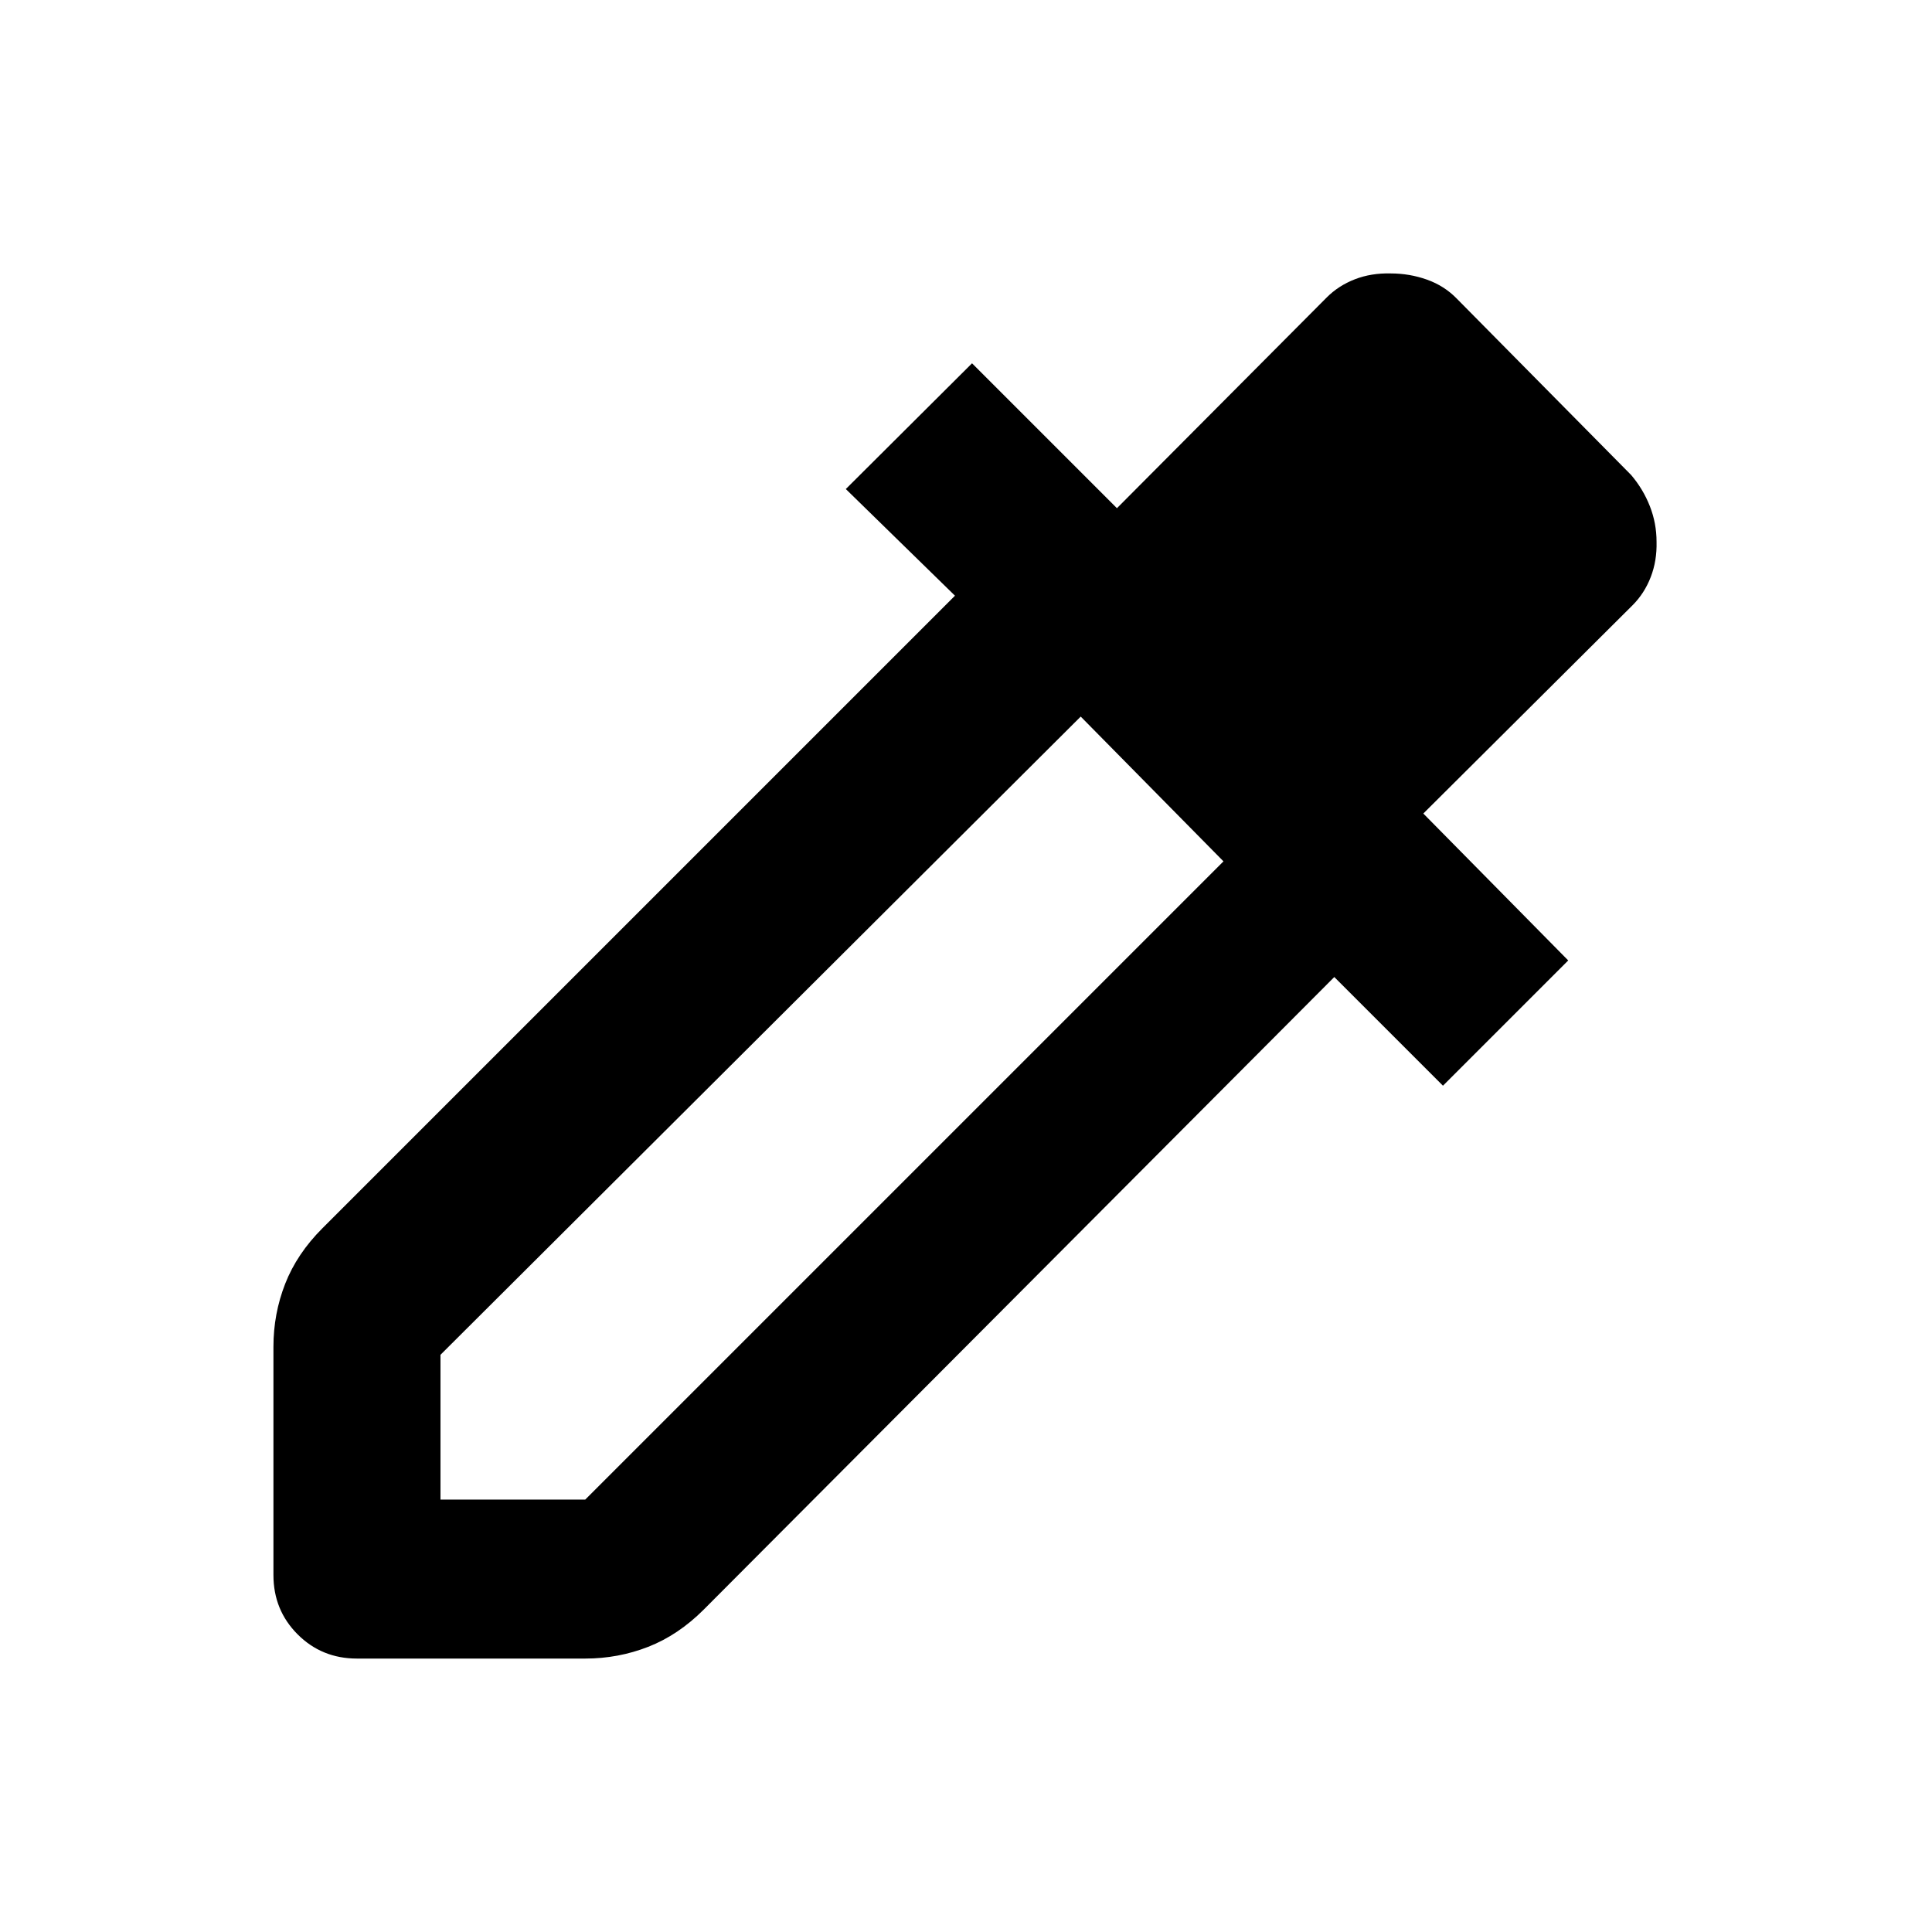 <svg xmlns="http://www.w3.org/2000/svg" height="20" viewBox="0 -960 960 960" width="20"><path d="M135.869-177.37v-113.434q0-16.375 5.837-31.296 5.837-14.922 18.511-27.596L474.521-664l-54.239-53L483-779.479l72 72 104.244-104.722q5.879-5.879 13.981-9.024 8.101-3.145 17.775-2.906 9.435 0 18.109 3.098 8.674 3.098 14.869 9.533l86.522 87.522q5.98 7.029 9.306 15.508 3.325 8.48 3.325 17.692.239 9.452-2.904 17.548-3.142 8.095-9.017 13.971L707.239-555.761l72 73L717-420.521l-54-54-313.304 314.304q-12.674 12.674-27.596 18.511-14.921 5.837-31.296 5.837H177.37q-17.453 0-29.477-12.024-12.024-12.024-12.024-29.477Zm83.001-37.5h71.934L607.935-532 537-603.935 218.87-286.804v71.934Z"/></svg>